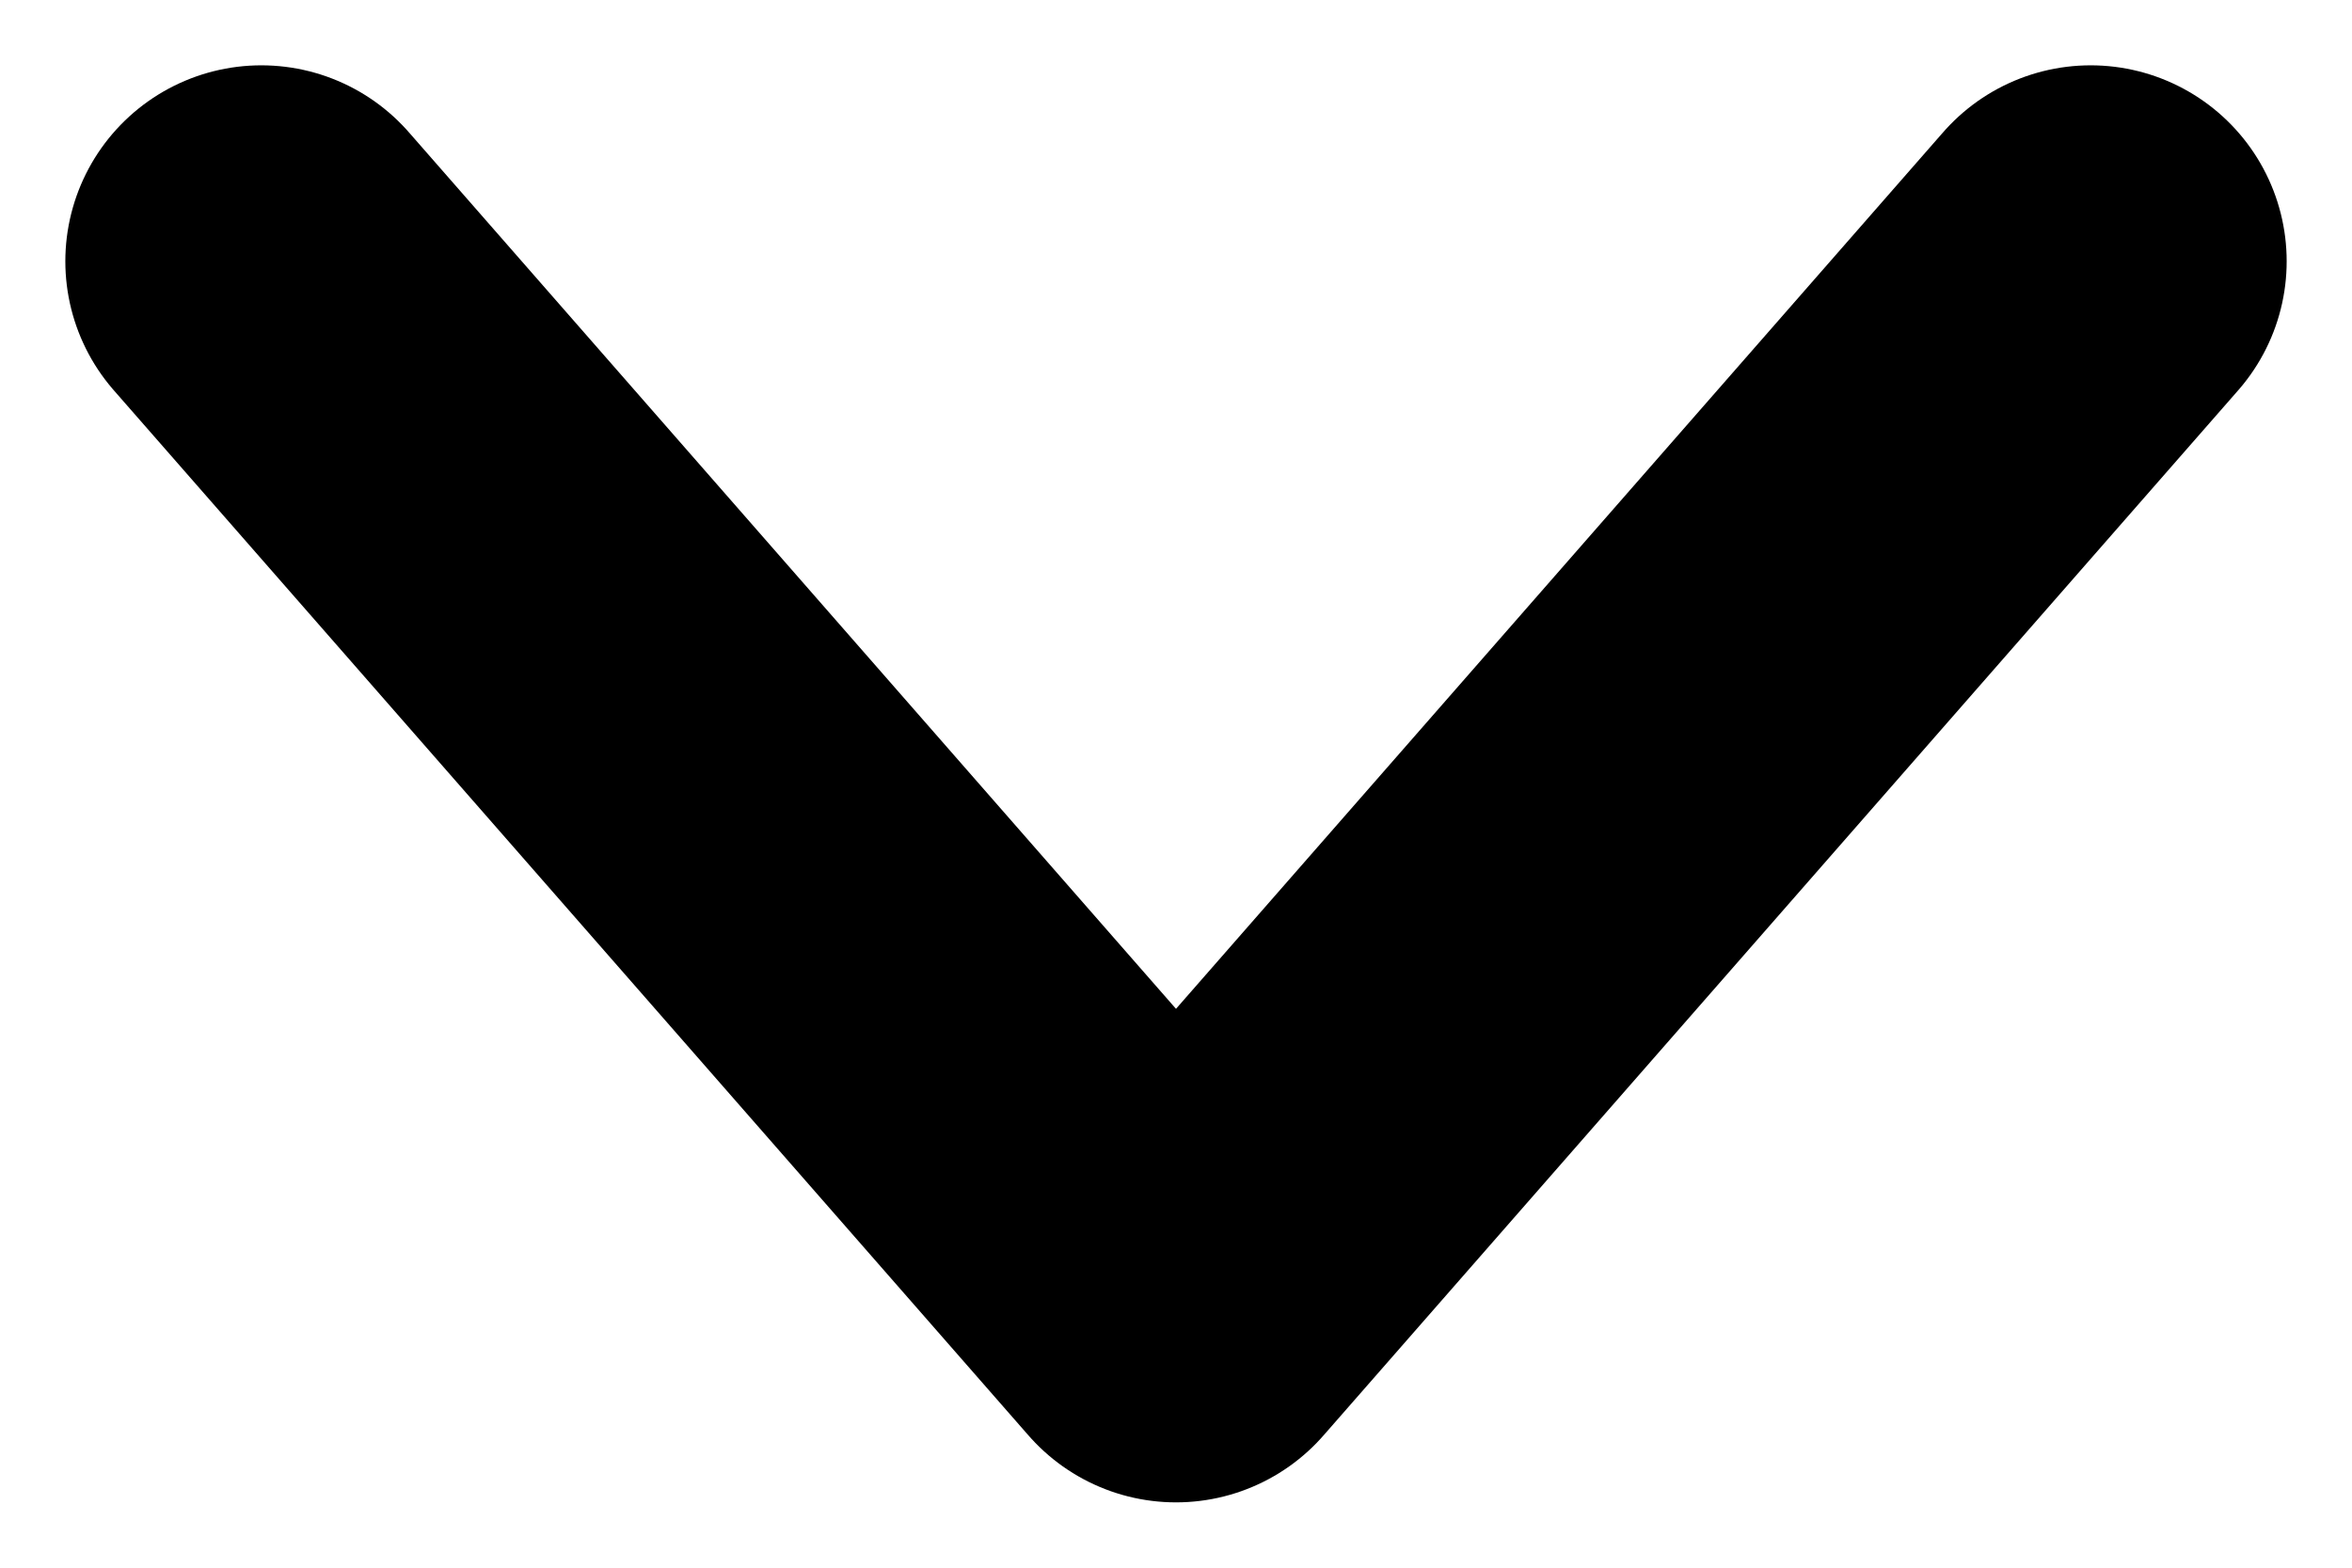 <svg width="9" height="6" viewBox="0 0 9 6" fill="none" xmlns="http://www.w3.org/2000/svg">
<path d="M1 1L4.5 5L8 1" stroke="black" stroke-width="1.5" stroke-linecap="round" stroke-linejoin="round"/>
</svg>
